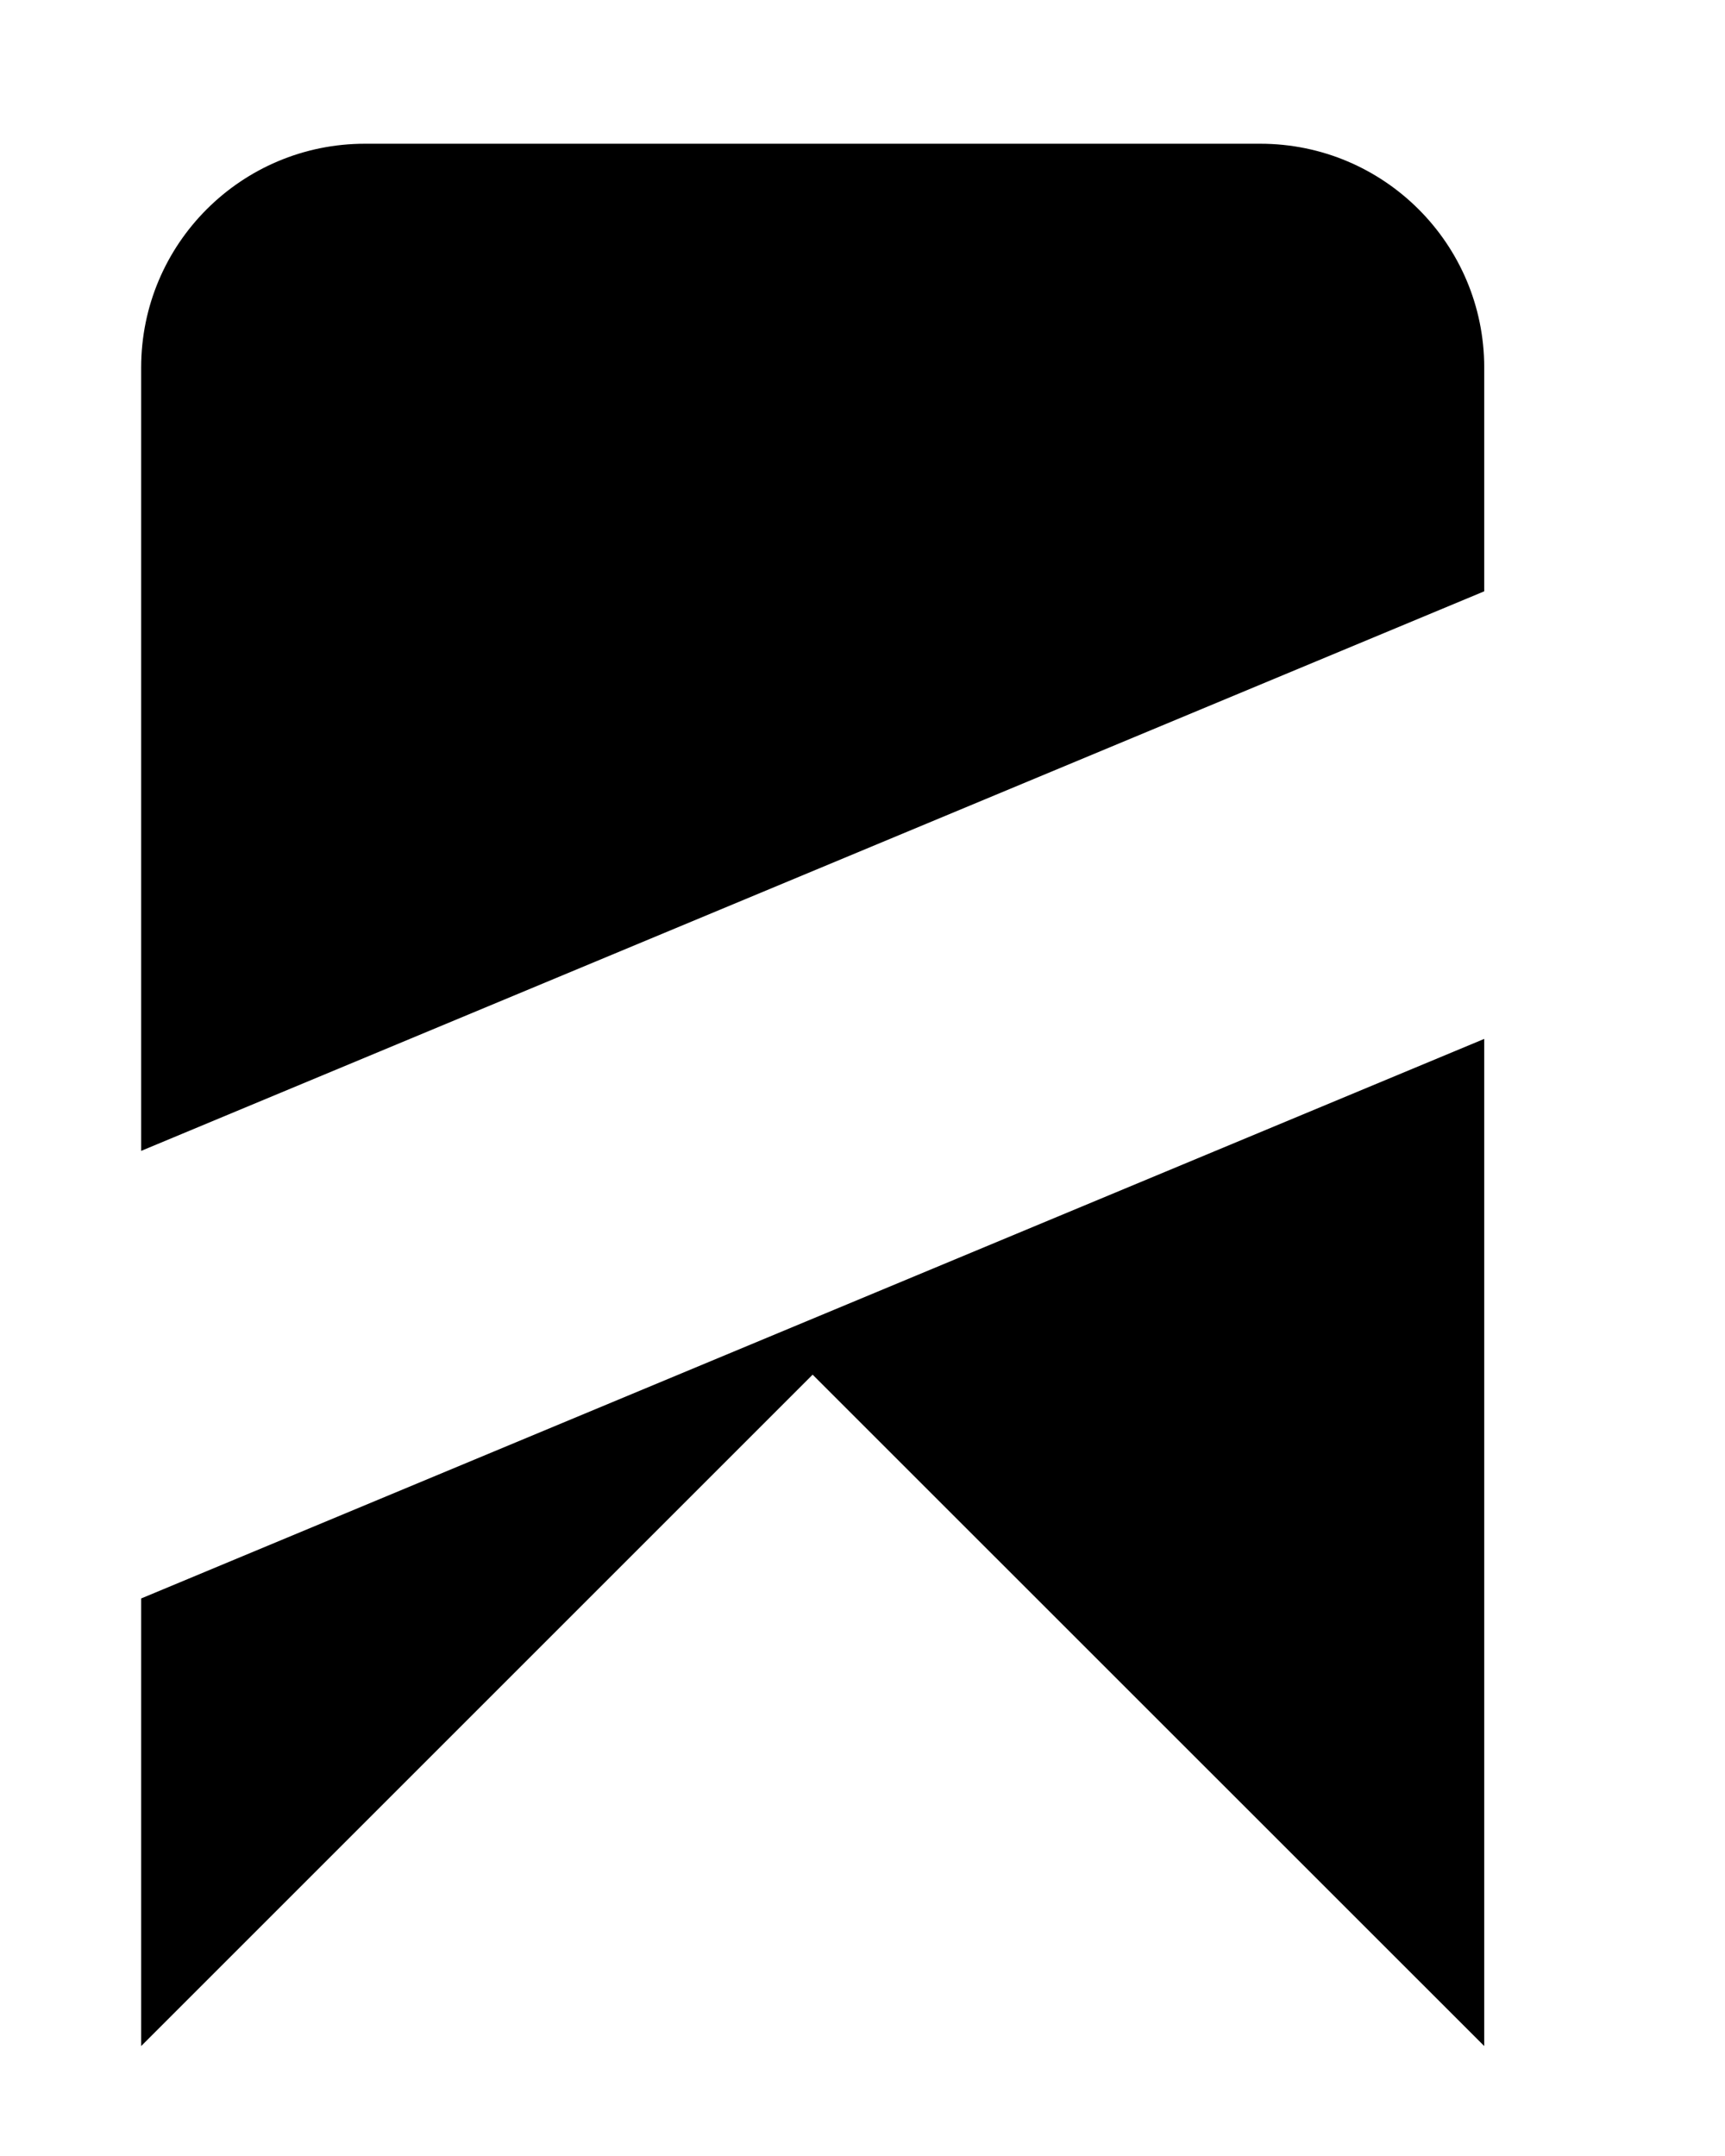 <svg className="icon" viewBox="0 0 12 15" xmlns="http://www.w3.org/2000/svg"><path d="M10.325 7.228V14.235L5.653 9.564L0.982 14.235V11.121M10.325 4.114V2.557C10.325 1.697 9.627 1 8.767 1H2.539C1.679 1 0.982 1.697 0.982 2.557V8.007" strokeLinecap="round" strokeLinejoin="round"/></svg>
